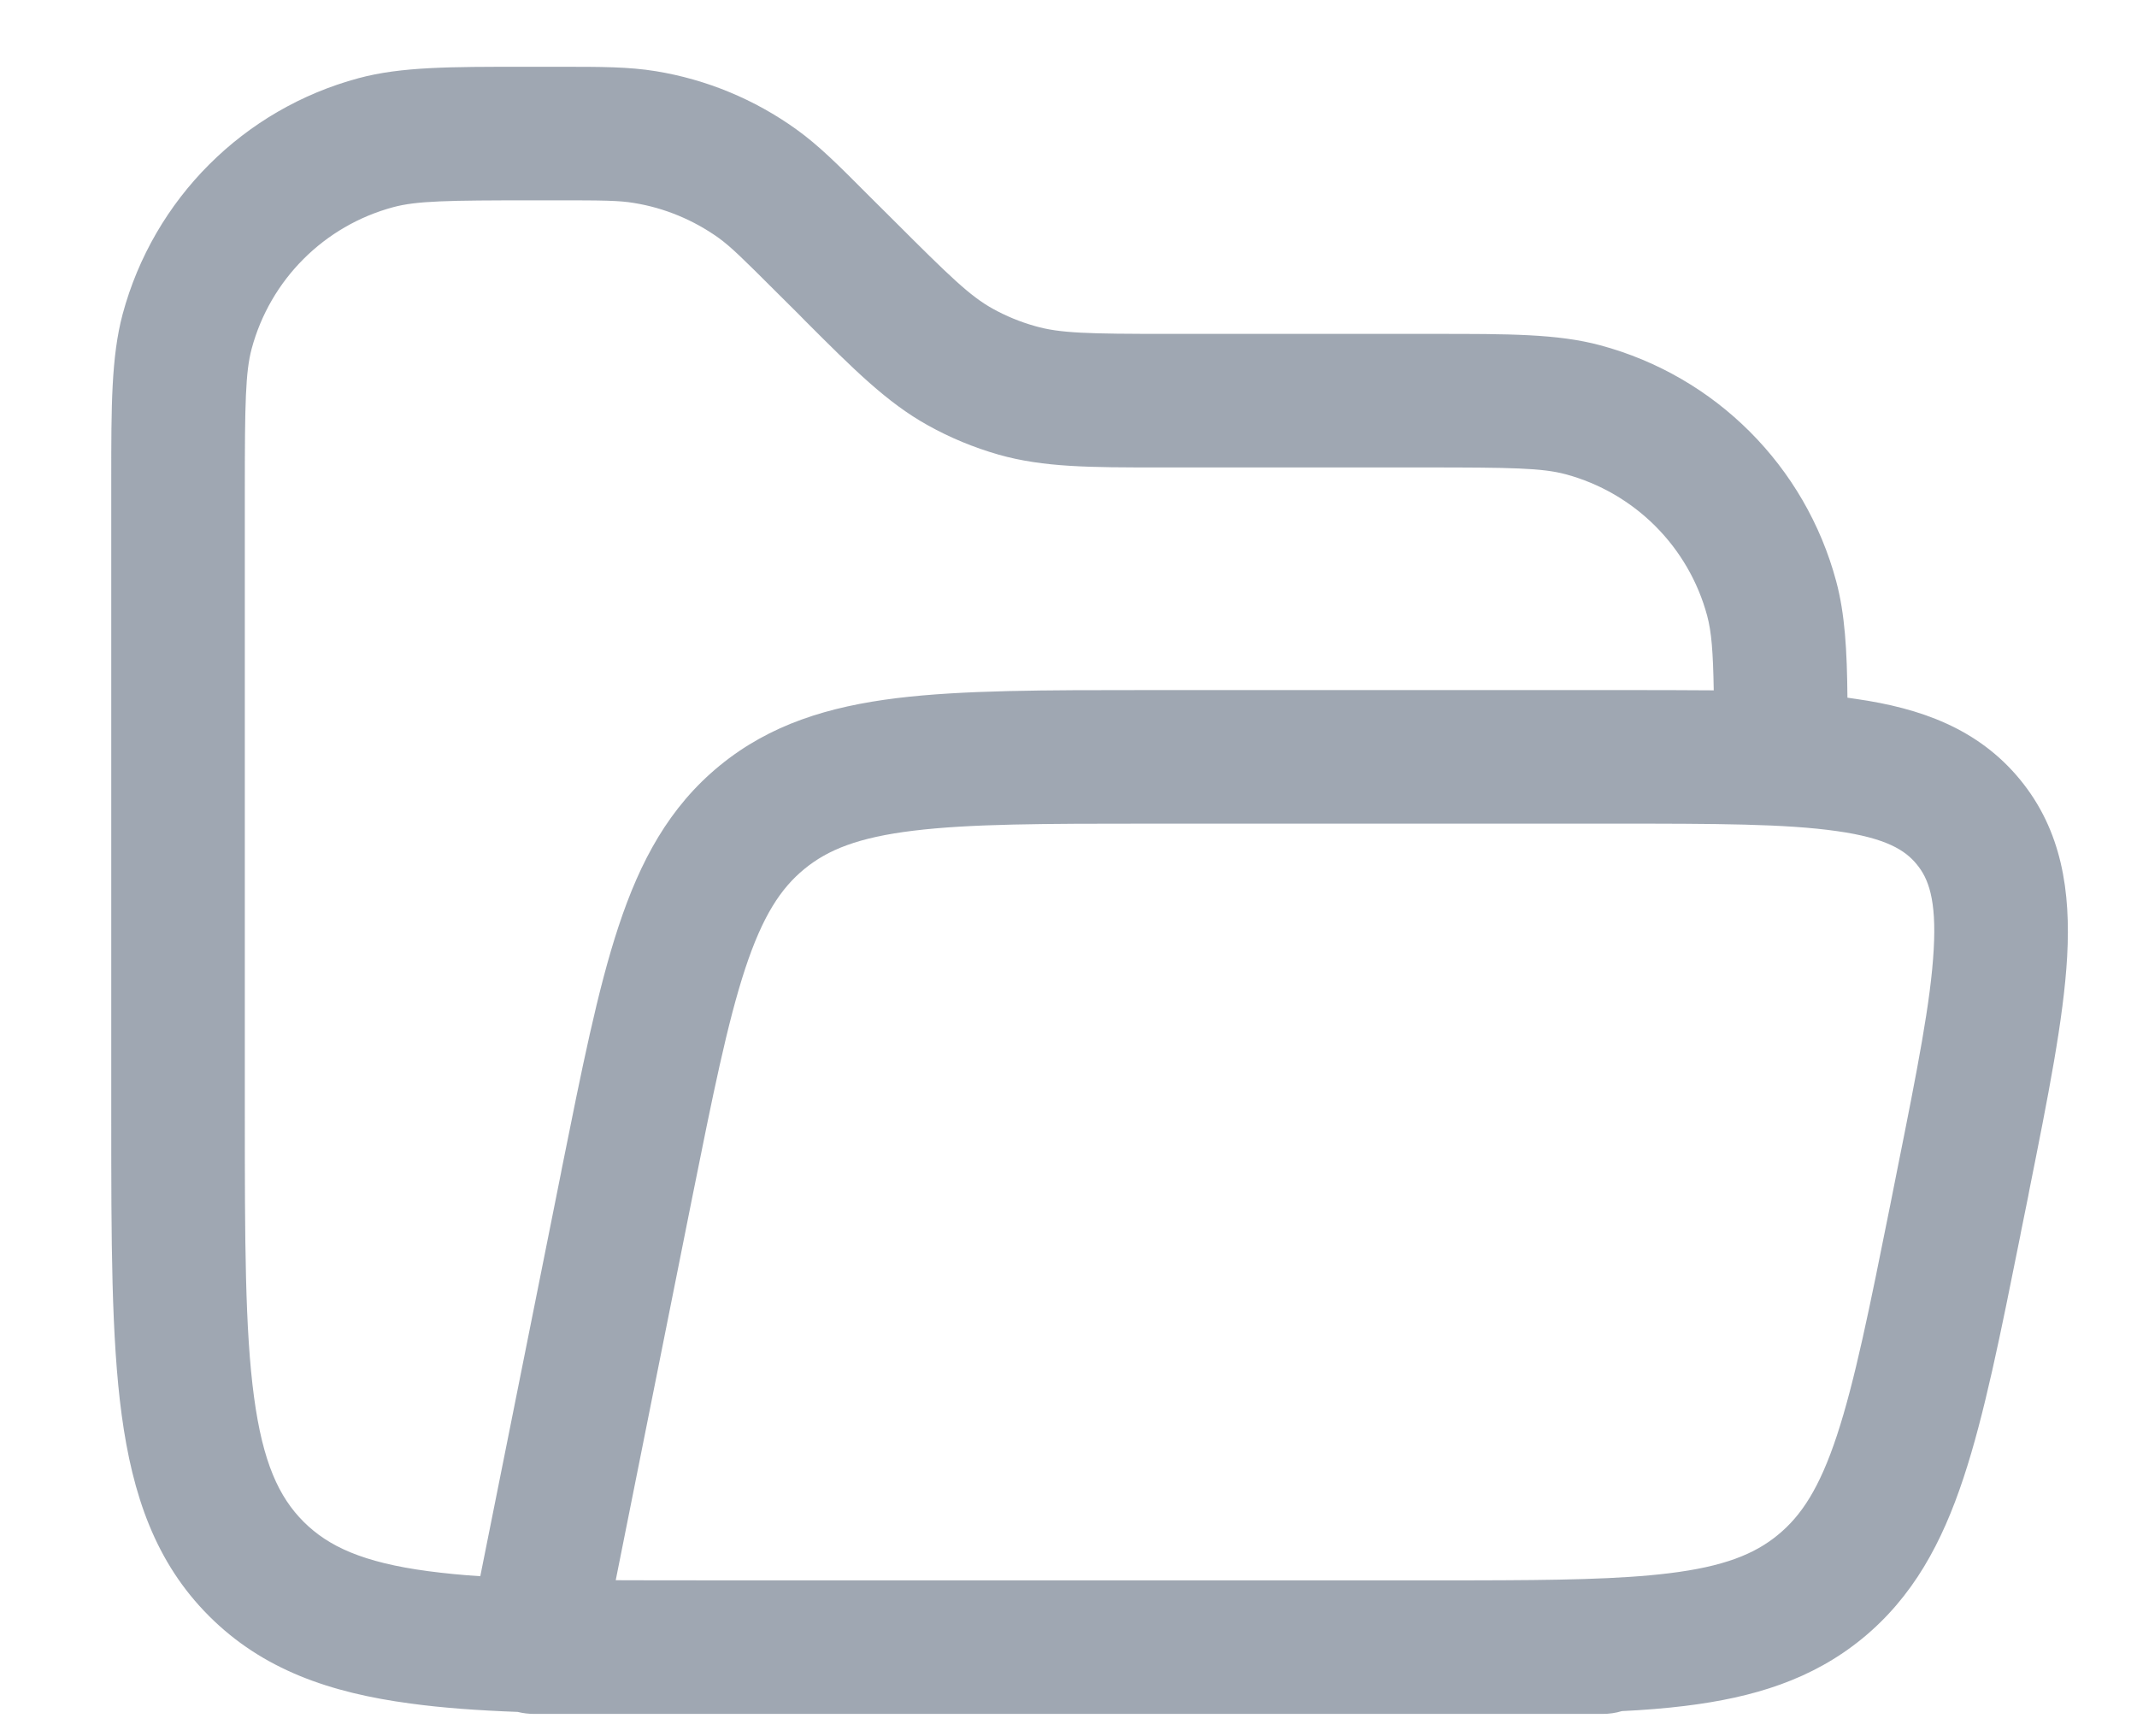 <svg width="16" height="13" viewBox="0 0 16 13" fill="none" xmlns="http://www.w3.org/2000/svg">
<path fill-rule="evenodd" clip-rule="evenodd" d="M4 0.5L3.923 0.5C3.377 0.5 3.005 0.499 2.686 0.585C1.824 0.816 1.15 1.49 0.918 2.353C0.833 2.672 0.833 3.044 0.833 3.589L0.833 3.666V8.333L0.833 8.37C0.833 9.281 0.833 10.016 0.911 10.594C0.992 11.194 1.164 11.7 1.566 12.101C1.967 12.502 2.472 12.675 3.072 12.755C3.312 12.788 3.58 12.807 3.876 12.818C3.916 12.828 3.958 12.833 4 12.833H10.721H10.753C10.859 12.833 10.963 12.833 11.064 12.833H12C12.05 12.833 12.097 12.826 12.143 12.812C12.312 12.804 12.47 12.791 12.617 12.773C13.129 12.71 13.568 12.576 13.945 12.267C14.322 11.957 14.54 11.554 14.702 11.063C14.858 10.592 14.978 9.99 15.127 9.248L15.127 9.247L15.133 9.216L15.186 8.954L15.193 8.916C15.334 8.211 15.451 7.628 15.477 7.163C15.504 6.675 15.438 6.22 15.125 5.838C14.811 5.455 14.378 5.302 13.894 5.233C13.874 5.23 13.853 5.227 13.832 5.224C13.829 4.868 13.813 4.595 13.748 4.353C13.517 3.49 12.843 2.816 11.98 2.585C11.661 2.499 11.289 2.5 10.744 2.5L10.666 2.5H8.748C8.142 2.5 7.936 2.495 7.751 2.442C7.64 2.411 7.533 2.367 7.432 2.311C7.263 2.217 7.115 2.074 6.687 1.646L6.515 1.475L6.487 1.447C6.276 1.235 6.129 1.088 5.963 0.969C5.65 0.744 5.29 0.595 4.91 0.533C4.708 0.5 4.501 0.5 4.201 0.5L4.162 0.5H4ZM12.831 5.169C12.826 4.877 12.814 4.732 12.782 4.611C12.643 4.094 12.239 3.69 11.722 3.551C11.547 3.504 11.319 3.5 10.666 3.5H8.748L8.68 3.5C8.168 3.5 7.813 3.5 7.476 3.404C7.292 3.351 7.114 3.278 6.946 3.184C6.64 3.014 6.389 2.763 6.027 2.401L5.98 2.353L5.808 2.182C5.558 1.932 5.471 1.847 5.38 1.781C5.192 1.647 4.976 1.557 4.748 1.52C4.636 1.501 4.515 1.5 4.162 1.5H4C3.348 1.5 3.12 1.504 2.945 1.551C2.427 1.69 2.023 2.094 1.884 2.612C1.838 2.786 1.833 3.014 1.833 3.666V8.333C1.833 9.29 1.834 9.957 1.902 10.461C1.968 10.95 2.088 11.209 2.273 11.394C2.457 11.578 2.716 11.699 3.205 11.764C3.326 11.78 3.455 11.793 3.596 11.802L4.2 8.784L4.206 8.752C4.355 8.01 4.475 7.407 4.631 6.937C4.793 6.446 5.011 6.042 5.388 5.733C5.765 5.424 6.204 5.29 6.716 5.227C7.209 5.167 7.823 5.167 8.58 5.167H8.58L8.612 5.167H12.08L12.119 5.167C12.372 5.167 12.609 5.167 12.831 5.169ZM11.024 11.833H10H5.333C5.071 11.833 4.831 11.833 4.61 11.832L5.18 8.98C5.337 8.198 5.446 7.657 5.58 7.251C5.71 6.858 5.846 6.651 6.022 6.507C6.198 6.362 6.428 6.27 6.838 6.22C7.262 6.168 7.815 6.167 8.612 6.167H12.08C12.848 6.167 13.37 6.168 13.753 6.223C14.122 6.275 14.265 6.366 14.351 6.472C14.438 6.577 14.499 6.735 14.478 7.107C14.457 7.493 14.356 8.005 14.205 8.758L14.153 9.02C13.996 9.802 13.887 10.343 13.753 10.749C13.623 11.142 13.487 11.349 13.311 11.493C13.136 11.637 12.905 11.73 12.495 11.78C12.127 11.825 11.662 11.832 11.024 11.833Z" fill="#415067" fill-opacity="0.5"/>
</svg>
